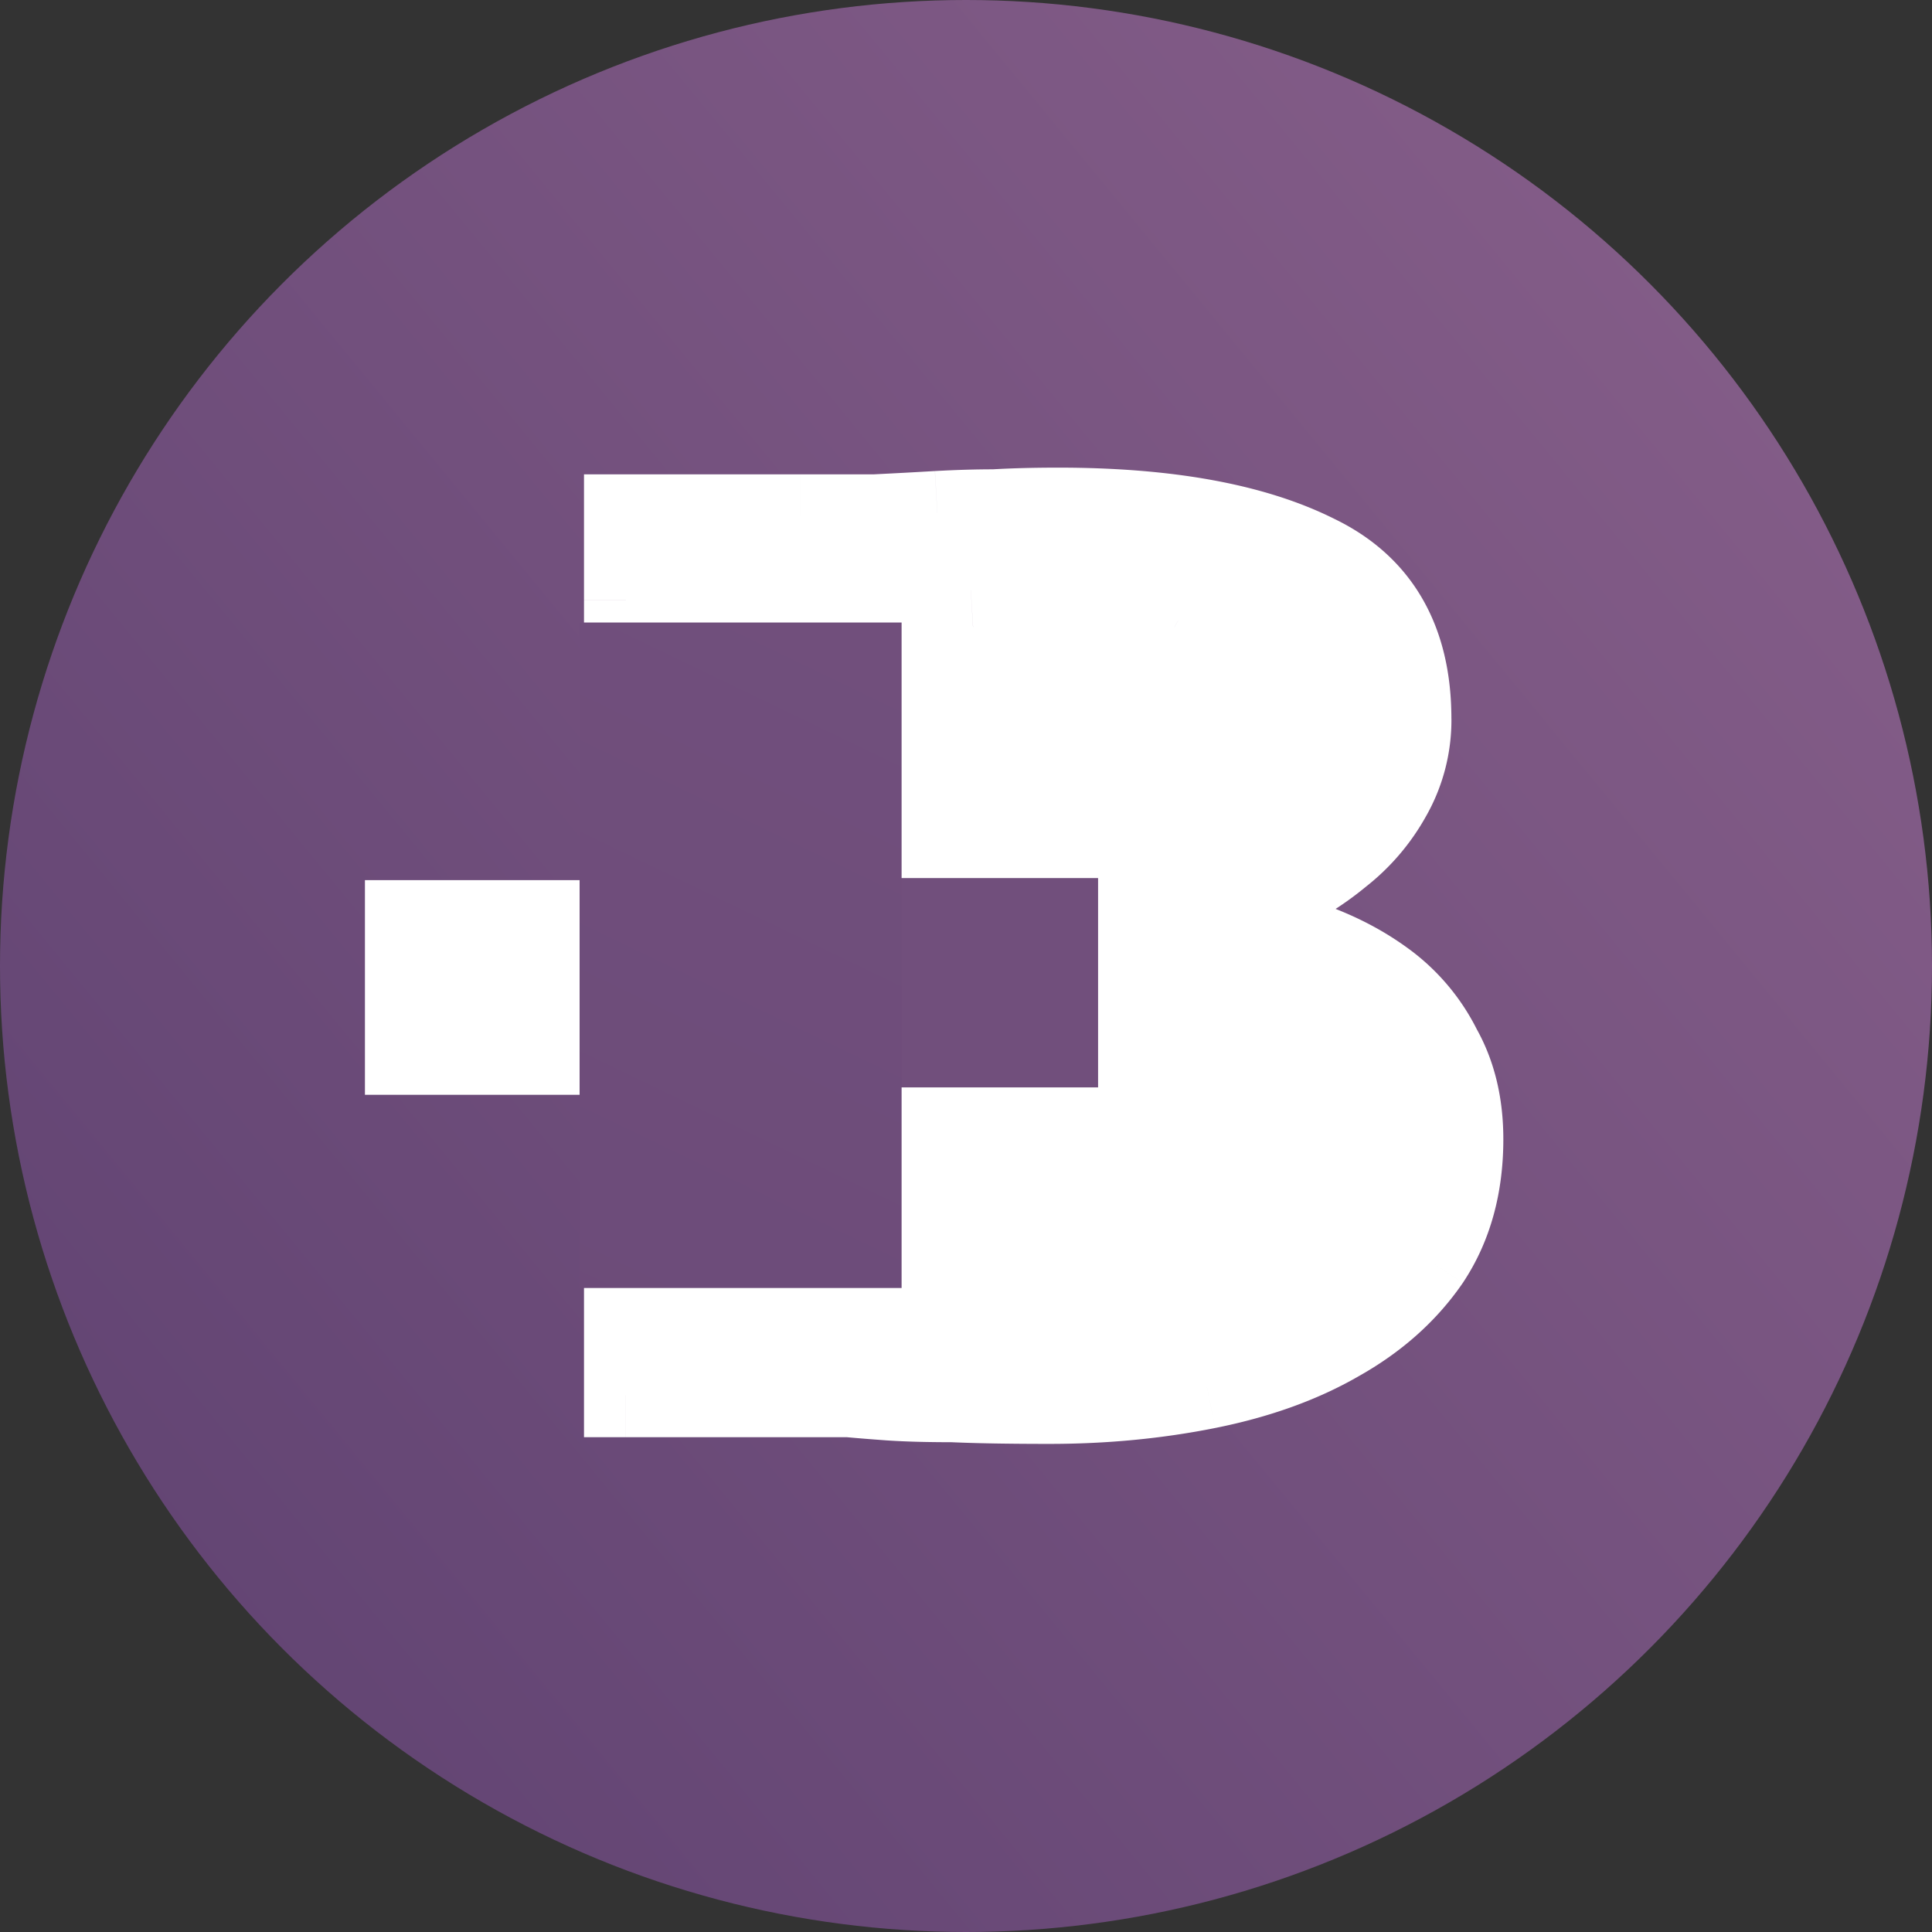 <svg width="90" height="90" fill="none" xmlns="http://www.w3.org/2000/svg"><rect width="100%" height="100%" fill="#333333" stroke="none"/><g clip-path="url(#a)"><circle cx="45" cy="45" r="45" fill="url(#b)"/><path d="M68.08 53.065c0 2.184-.52 4.056-1.56 5.616-1.04 1.509-2.444 2.757-4.212 3.745-1.716.988-3.744 1.716-6.084 2.184-2.34.468-4.785.702-7.333.702-1.872 0-3.38-.026-4.524-.078a44.57 44.57 0 0 1-2.887-.078c-.728-.052-1.378-.104-1.95-.156H29.156v-3.9h5.772V27.947h-5.773v-3.9h11.623c1.04-.053 2.002-.105 2.886-.157.936-.052 1.82-.078 2.653-.078a50.882 50.882 0 0 1 2.964-.078c5.096 0 9.1.728 12.013 2.184 2.912 1.405 4.368 3.927 4.368 7.567 0 1.3-.312 2.496-.936 3.589a8.975 8.975 0 0 1-2.34 2.73c-.936.78-2.002 1.43-3.198 1.95-1.144.52-2.262.884-3.355 1.092a21.88 21.88 0 0 1 4.603.936c1.508.468 2.834 1.118 3.978 1.95a8.522 8.522 0 0 1 2.653 3.12c.676 1.197 1.014 2.6 1.014 4.213Zm-24.962 8.269c.832.156 1.846.26 3.043.312h3.042c3.38 0 5.902-.702 7.567-2.107 1.664-1.404 2.496-3.38 2.496-5.928 0-2.652-1.014-4.628-3.042-5.929-1.977-1.3-4.55-1.95-7.723-1.95h-5.383v15.602Zm0-18.8h9.595c.52-.208 1.04-.546 1.56-1.014a10.451 10.451 0 0 0 1.56-1.794 9.841 9.841 0 0 0 1.17-2.34c.313-.937.469-1.95.469-3.043 0-2.652-.858-4.472-2.575-5.46-1.664-.988-4.134-1.482-7.41-1.482-.624 0-1.378.026-2.262.078-.833 0-1.535.078-2.107.234v14.821Z" fill="#fff"/><path d="m66.52 58.681 1.606 1.108.009-.013.008-.013-1.623-1.082Zm-4.212 3.745-.951-1.703-.011.007-.011.006.973 1.69Zm-6.084 2.184-.383-1.912.383 1.912Zm-11.857.624.088-1.948-.044-.002h-.044v1.95Zm-2.887-.078-.139 1.945h.01l.13-1.945ZM39.53 65l.177-1.942-.089-.008h-.088V65Zm-10.375 0h-1.95v1.95h1.95V65Zm0-3.9v-1.95h-1.95v1.95h1.95Zm5.773 0v1.95h1.95V61.1h-1.95Zm0-33.153h1.95v-1.95h-1.95v1.95Zm-5.773 0h-1.95v1.95h1.95v-1.95Zm0-3.9v-1.95h-1.95v1.95h1.95Zm11.623 0v1.95h.049l.049-.003-.098-1.948Zm2.886-.157-.108-1.947h-.006l.114 1.947Zm2.653-.078v1.95h.057l.057-.003-.114-1.947Zm14.977 2.106-.872 1.745.012.006.013.006.847-1.757Zm3.432 11.156-1.693-.968-.008.014-.007.014 1.708.94Zm-2.34 2.73-1.208-1.531-.02.016-.02.017 1.248 1.498Zm-3.198 1.95-.778-1.789-.014.007-.015.006.807 1.776Zm-3.355 1.092-.364-1.916.177 3.857.188-1.941Zm4.603.936-.597 1.857.01.003.009.003.578-1.863Zm3.978 1.95 1.147-1.577-1.147 1.577Zm2.653 3.12-1.745.873.022.044.025.043 1.698-.96ZM43.118 61.334h-1.95v1.618l1.591.298.36-1.916Zm3.043.312-.085 1.948.042.002h.043v-1.95Zm10.609-2.107 1.257 1.491-1.257-1.49Zm-.546-11.857-1.072 1.63.01.006.01.006 1.052-1.642Zm-13.106-1.95v-1.95h-1.95v1.95h1.95Zm0-3.198h-1.95v1.95h1.95v-1.95Zm9.595 0v1.95h.376l.349-.14-.725-1.81Zm1.56-1.014 1.305 1.45.007-.007-1.312-1.443Zm1.56-1.794 1.604 1.11-1.603-1.11Zm1.17-2.34 1.84.648.005-.016.006-.016-1.85-.617Zm-2.106-8.503-.995 1.677.011.006.011.007.973-1.69Zm-9.672-1.404v1.95h.057l.057-.004-.114-1.946Zm-2.107.234-.513-1.882-1.437.392v1.49h1.95ZM66.13 53.065c0 1.864-.439 3.345-1.232 4.535l3.245 2.163c1.287-1.93 1.888-4.194 1.888-6.698h-3.9Zm-1.215 4.51c-.853 1.236-2.023 2.29-3.558 3.148l1.902 3.405c2.001-1.118 3.64-2.56 4.867-4.34l-3.21-2.214Zm-3.58 3.16c-1.5.864-3.32 1.528-5.494 1.963l.765 3.824c2.507-.501 4.742-1.293 6.675-2.406l-1.946-3.38Zm-5.494 1.963a35.37 35.37 0 0 1-6.95.664v3.9c2.668 0 5.24-.245 7.715-.74l-.765-3.824Zm-6.95.664c-1.859 0-3.334-.026-4.436-.076l-.177 3.896c1.186.054 2.727.08 4.613.08v-3.9Zm-4.524-.078a42.72 42.72 0 0 1-2.757-.074l-.26 3.892c.838.056 1.847.082 3.017.082v-3.9Zm-2.748-.073c-.718-.051-1.356-.103-1.912-.153l-.354 3.884c.588.054 1.25.107 1.988.16l.278-3.891Zm-2.089-.161H37.736v3.9H39.53v-3.9Zm-1.794 0h-8.58v3.9h8.58v-3.9ZM31.106 65v-3.9h-3.901V65h3.9Zm-1.95-1.95h5.772v-3.9h-5.773v3.9Zm7.722-1.95V27.947h-3.9V61.1h3.9Zm-1.95-35.104h-5.773v3.9h5.773v-3.9Zm-3.823 1.95v-3.9h-3.9v3.9h3.9Zm-1.95-1.95h8.113v-3.9h-8.113v3.9Zm8.113 0H40.778v-3.9H37.268v3.9Zm3.608-.002c1.044-.052 2.012-.104 2.903-.157l-.23-3.894c-.877.052-1.833.104-2.868.155l.195 3.896Zm2.897-.157c.904-.05 1.752-.075 2.544-.075v-3.9c-.873 0-1.793.027-2.76.081l.216 3.894Zm2.658-.078a48.87 48.87 0 0 1 2.85-.075v-3.9c-1.122 0-2.15.027-3.079.081l.23 3.894Zm2.85-.075c4.948 0 8.61.713 11.14 1.979l1.745-3.489c-3.293-1.647-7.64-2.39-12.885-2.39v3.9Zm11.166 1.991c1.144.552 1.923 1.278 2.434 2.163.52.9.831 2.085.831 3.647h3.9c0-2.078-.416-3.974-1.353-5.597-.945-1.637-2.35-2.874-4.118-3.726l-1.694 3.513Zm3.265 5.81c0 .973-.229 1.834-.679 2.62l3.387 1.936a9.057 9.057 0 0 0 1.193-4.556h-3.9Zm-.694 2.649a7.025 7.025 0 0 1-1.84 2.139l2.416 3.061a10.925 10.925 0 0 0 2.841-3.32l-3.417-1.88Zm-1.88 2.172a11.2 11.2 0 0 1-2.728 1.66l1.555 3.576a15.1 15.1 0 0 0 3.67-2.24l-2.497-2.996Zm-2.757 1.672c-1.021.465-1.991.777-2.912.952l.73 3.832c1.262-.24 2.529-.657 3.796-1.233l-1.614-3.55Zm-2.735 4.81c1.481.142 2.877.428 4.193.85l1.194-3.713a23.83 23.83 0 0 0-5.012-1.02l-.375 3.882Zm4.212.857c1.328.412 2.457.972 3.41 1.664l2.293-3.154c-1.335-.971-2.858-1.711-4.547-2.236l-1.156 3.726Zm3.41 1.664a6.574 6.574 0 0 1 2.054 2.416l3.489-1.745a10.47 10.47 0 0 0-3.25-3.825l-2.294 3.154Zm2.1 2.503c.485.856.763 1.918.763 3.253h3.9c0-1.89-.399-3.636-1.267-5.172l-3.395 1.92ZM42.76 63.25c.951.179 2.063.29 3.317.344l.17-3.897c-1.139-.05-2.055-.147-2.768-.28l-.719 3.833Zm3.402.346H49.203v-3.9H46.16v3.9Zm3.042 0c3.599 0 6.66-.74 8.824-2.566l-2.515-2.981c-1.163.982-3.147 1.647-6.31 1.647v3.9Zm8.824-2.566c2.18-1.84 3.189-4.405 3.189-7.419h-3.9c0 2.082-.656 3.47-1.804 4.438l2.515 2.981Zm3.189-7.419c0-3.237-1.288-5.87-3.94-7.57l-2.105 3.283c1.405.9 2.145 2.22 2.145 4.287h3.9Zm-3.92-7.558c-2.387-1.57-5.369-2.27-8.795-2.27v3.9c2.918 0 5.084.598 6.65 1.629l2.144-3.259Zm-8.795-2.27h-5.383v3.9h5.383v-3.9Zm-7.333 1.95v15.6h3.9v-15.6h-3.9Zm1.95-1.249h9.595v-3.9h-9.595v3.9Zm10.32-.14c.778-.31 1.49-.79 2.14-1.375l-2.61-2.899c-.39.352-.718.549-.979.653l1.449 3.622Zm2.147-1.381a12.397 12.397 0 0 0 1.852-2.127l-3.207-2.22a8.493 8.493 0 0 1-1.268 1.46l2.623 2.887Zm1.852-2.127a11.788 11.788 0 0 0 1.406-2.801l-3.678-1.299a7.898 7.898 0 0 1-.935 1.88l3.207 2.22Zm1.417-2.834c.385-1.155.568-2.38.568-3.659h-3.9c0 .905-.13 1.709-.368 2.426l3.7 1.233Zm.568-3.659c0-3.08-1.029-5.698-3.551-7.15l-1.947 3.38c.91.524 1.598 1.546 1.598 3.77h3.9Zm-3.529-7.137c-2.108-1.252-4.994-1.756-8.406-1.756v3.9c3.14 0 5.194.485 6.415 1.21l1.991-3.354Zm-8.406-1.756c-.675 0-1.47.028-2.377.082l.23 3.893a37.53 37.53 0 0 1 2.147-.074v-3.9Zm-2.262.078c-.942 0-1.828.087-2.62.303l1.027 3.763c.352-.096.87-.165 1.593-.165v-3.9Zm-4.057 2.185v14.821h3.9V27.713h-3.9Z" fill="#fff"/><path fill="#fff" d="M41.402 29.203h17.552v33.153H41.402z"/><path fill="#714F7C" d="M41.402 40.904h9.751v9.751h-9.751z"/><path fill="#fff" d="M17 41h11v10H17z"/><path fill="url(#c)" d="M27 29h15v31H27z"/></g><defs><linearGradient id="b" x1="0" y1="82.5" x2="109" y2="-7" gradientUnits="userSpaceOnUse"><stop stop-color="#5F4271"/><stop offset="1" stop-color="#8F658F"/></linearGradient><linearGradient id="c" x1="49.5" y1="24" x2="29.5" y2="65.5" gradientUnits="userSpaceOnUse"><stop stop-color="#72507D"/><stop offset="1" stop-color="#6C4B79"/></linearGradient><clipPath id="a"><path fill="#fff" d="M0 0h90v90H0z"/></clipPath></defs></svg>